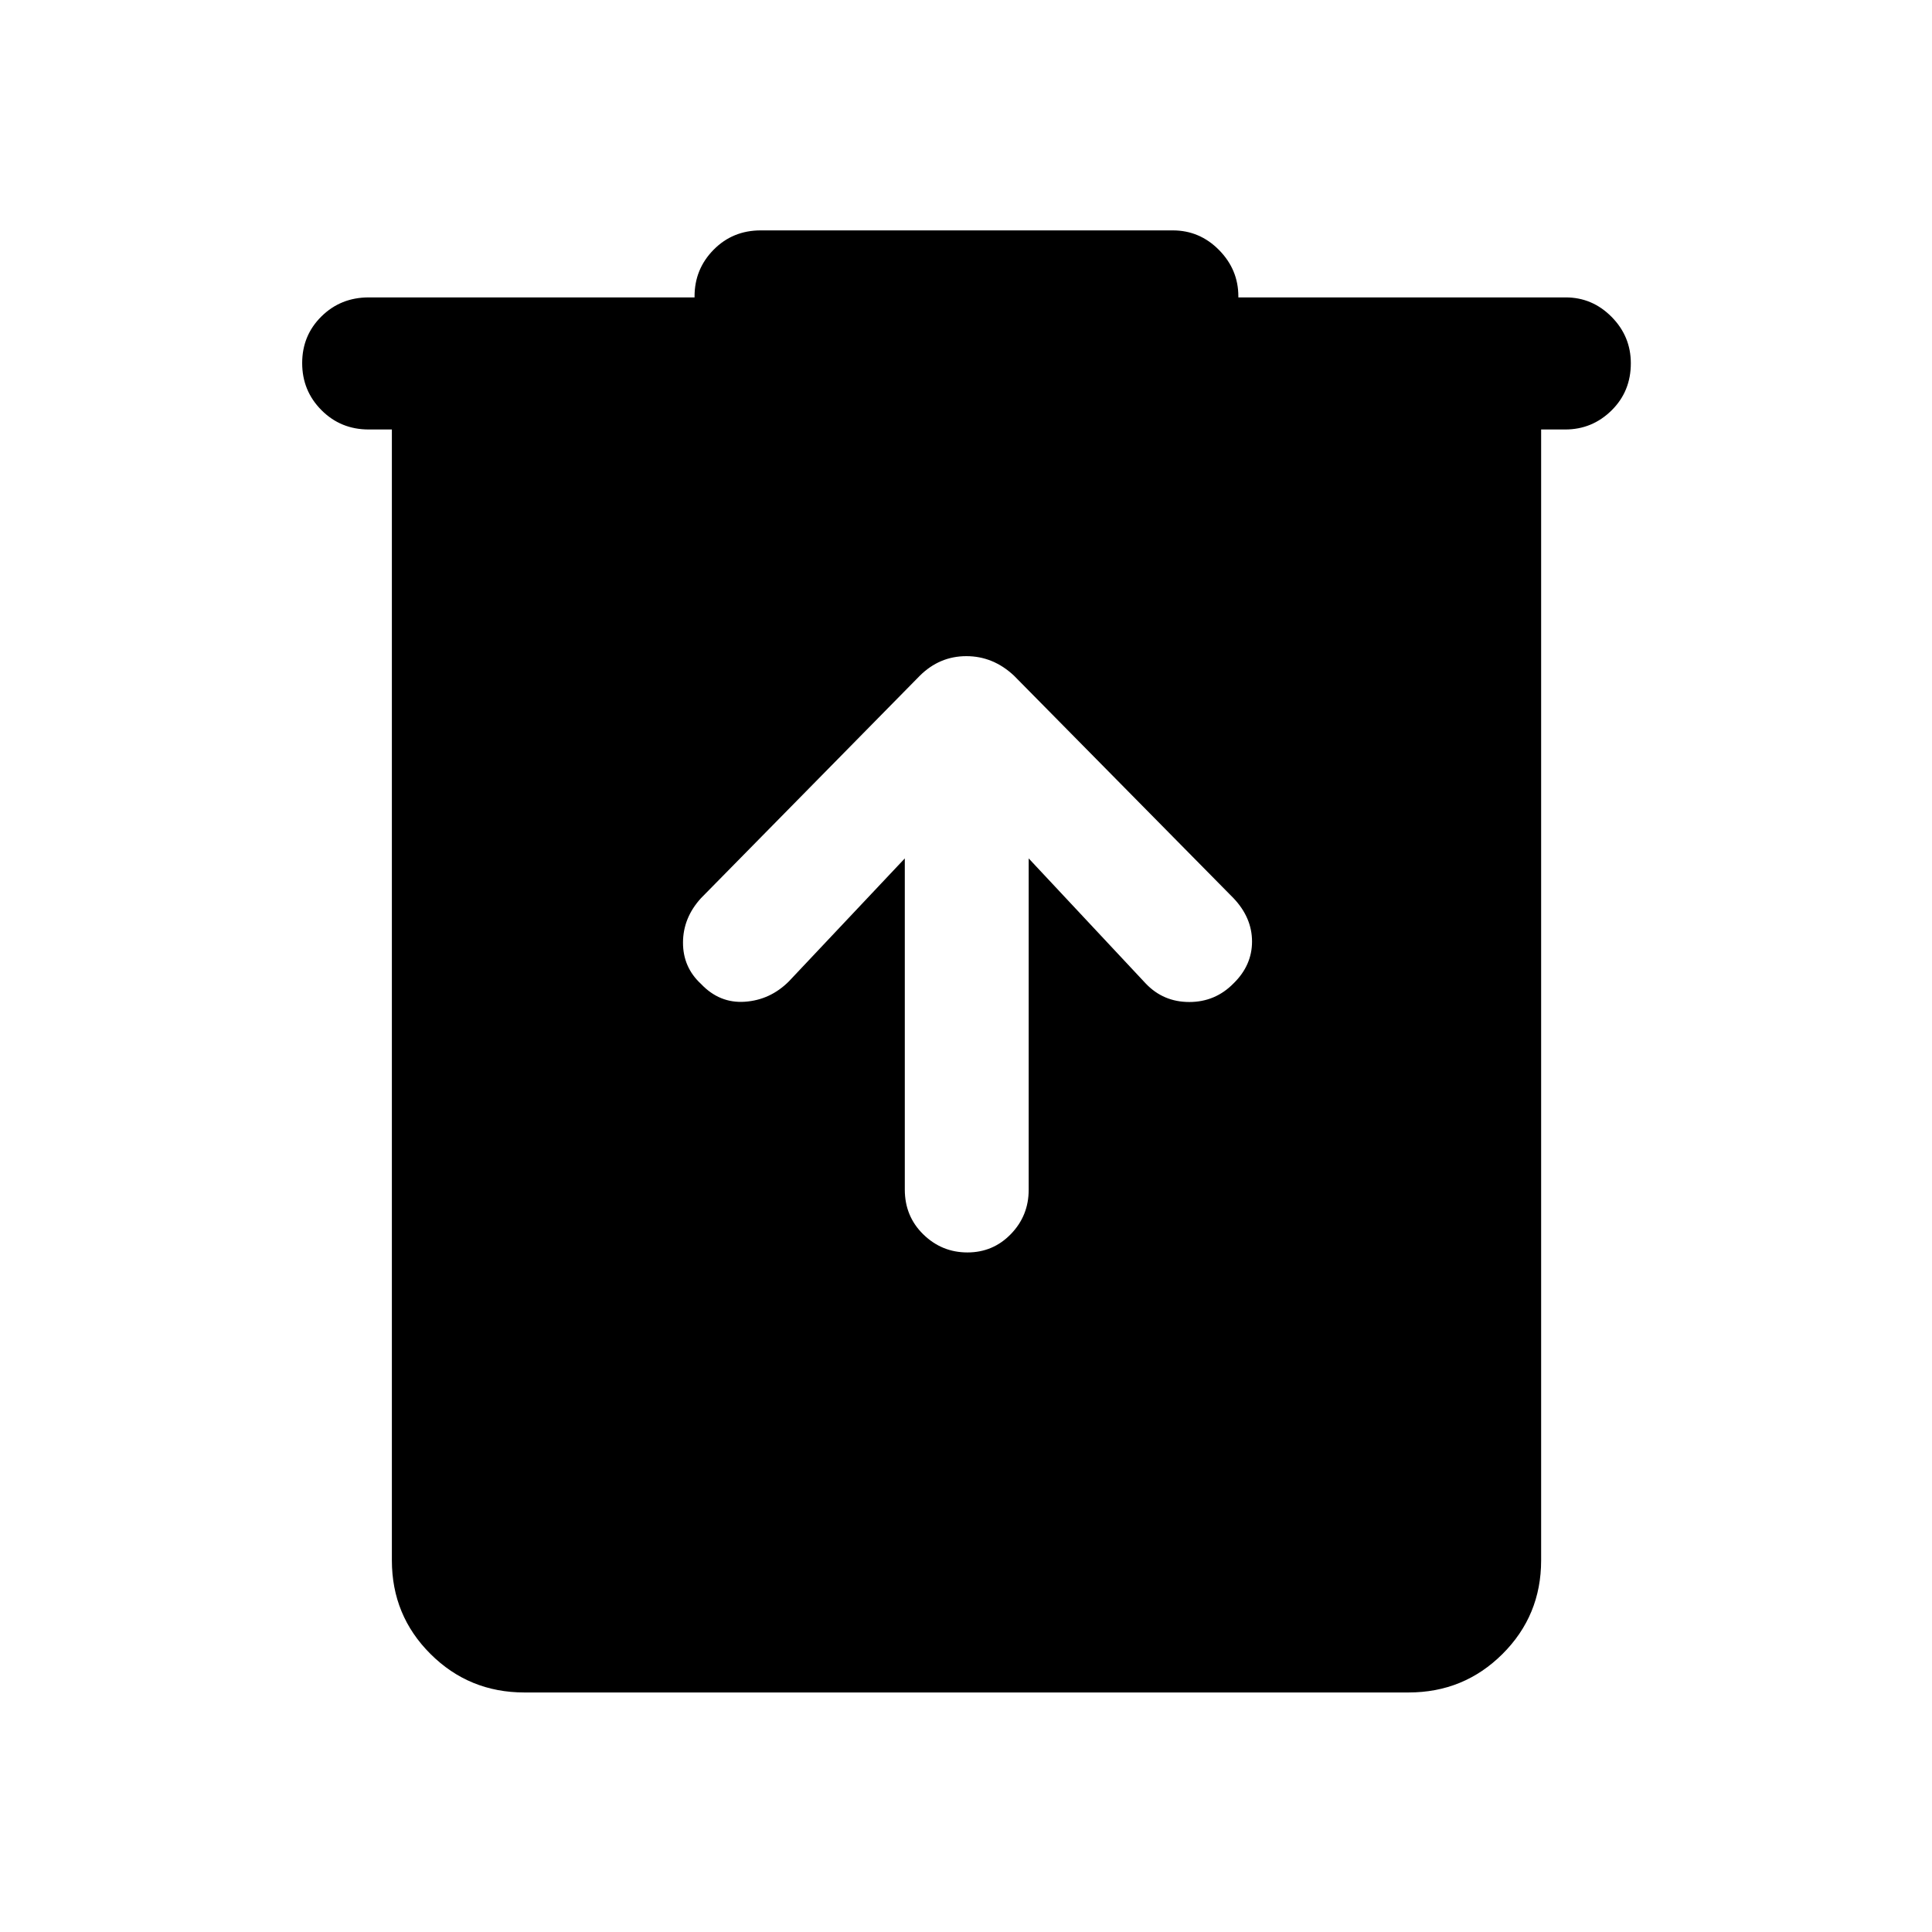 <svg xmlns="http://www.w3.org/2000/svg" height="48" viewBox="0 -960 960 960" width="48"><path d="M260.59-119.02q-27.48 0-46.68-19.13-19.19-19.12-19.19-46.5v-561.94h-11.5q-13.93 0-23.5-9.62t-9.57-23.37q0-13.75 9.57-23.19 9.57-9.45 23.5-9.45h161.9v-.5q0-13.6 9.48-23.2t23.4-9.6h204.76q13.35 0 22.96 9.74 9.61 9.74 9.61 23.06v.5h162.66q13.22 0 22.79 9.66 9.57 9.66 9.57 23.08 0 14-9.61 23.45-9.61 9.44-22.96 9.44h-12v561.94q0 27.38-19.19 46.5-19.2 19.13-46.68 19.13H260.59Zm189-414.44v164.52q0 13.32 9.19 22.29 9.18 8.98 21.93 8.98t21.59-9.13q8.85-9.12 8.85-22.03v-164.63l58.13 62.13q8.76 9.22 21.66 9.22 12.89 0 21.93-9.18 9.26-9.01 9.26-20.87 0-11.85-9.22-21.56L503.85-624.26q-10.35-9.7-23.67-9.7-13.33 0-23.15 9.75l-108.7 110.49q-8.92 9.78-8.95 22.07-.03 12.28 8.95 20.56 9.21 9.72 21.79 8.85 12.59-.87 21.84-10.09l57.63-61.13Z"/></svg>